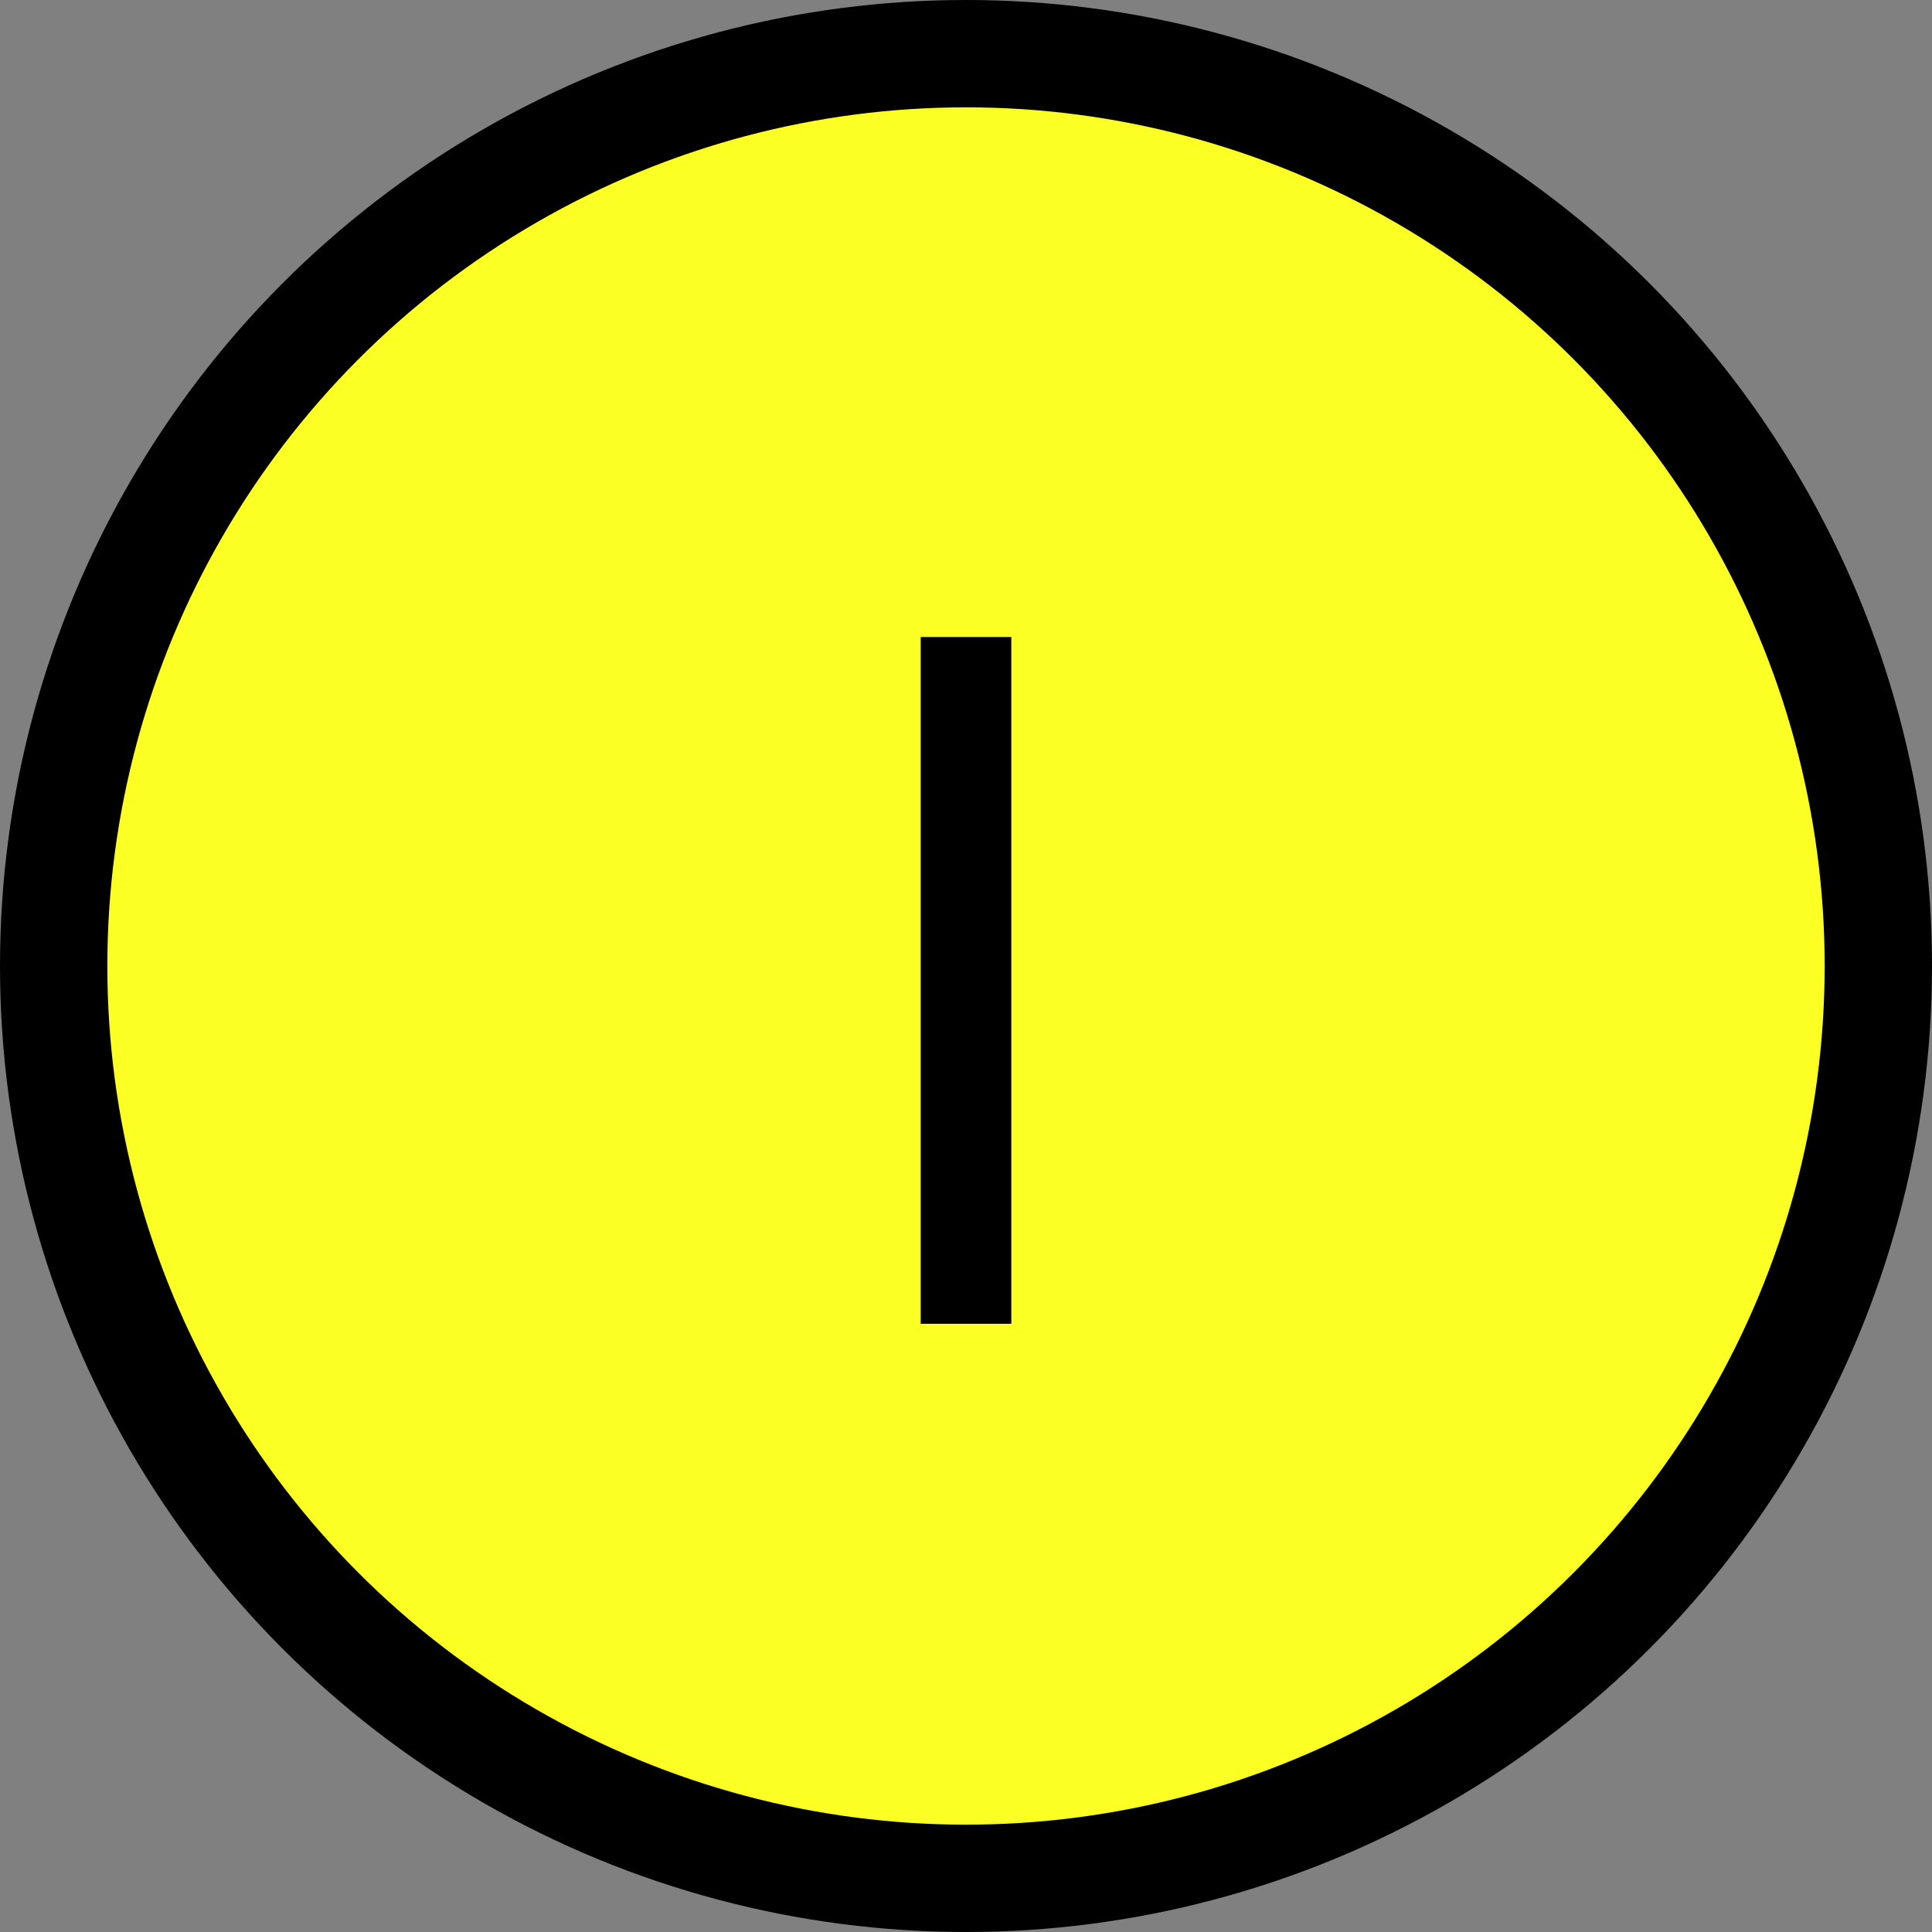 <svg width="54" height="54" viewBox="0 0 54 54" fill="none" xmlns="http://www.w3.org/2000/svg">
<rect x="0" y="0" width="54" height="54" fill="#808080" stroke="none"/>
<circle cx="27" cy="27" r="25.5" fill="#FBFF24" stroke="black" stroke-width="3"/>
<path d="M28.266 37H25.734V17.805H28.266V37Z" fill="black"/>
</svg>
